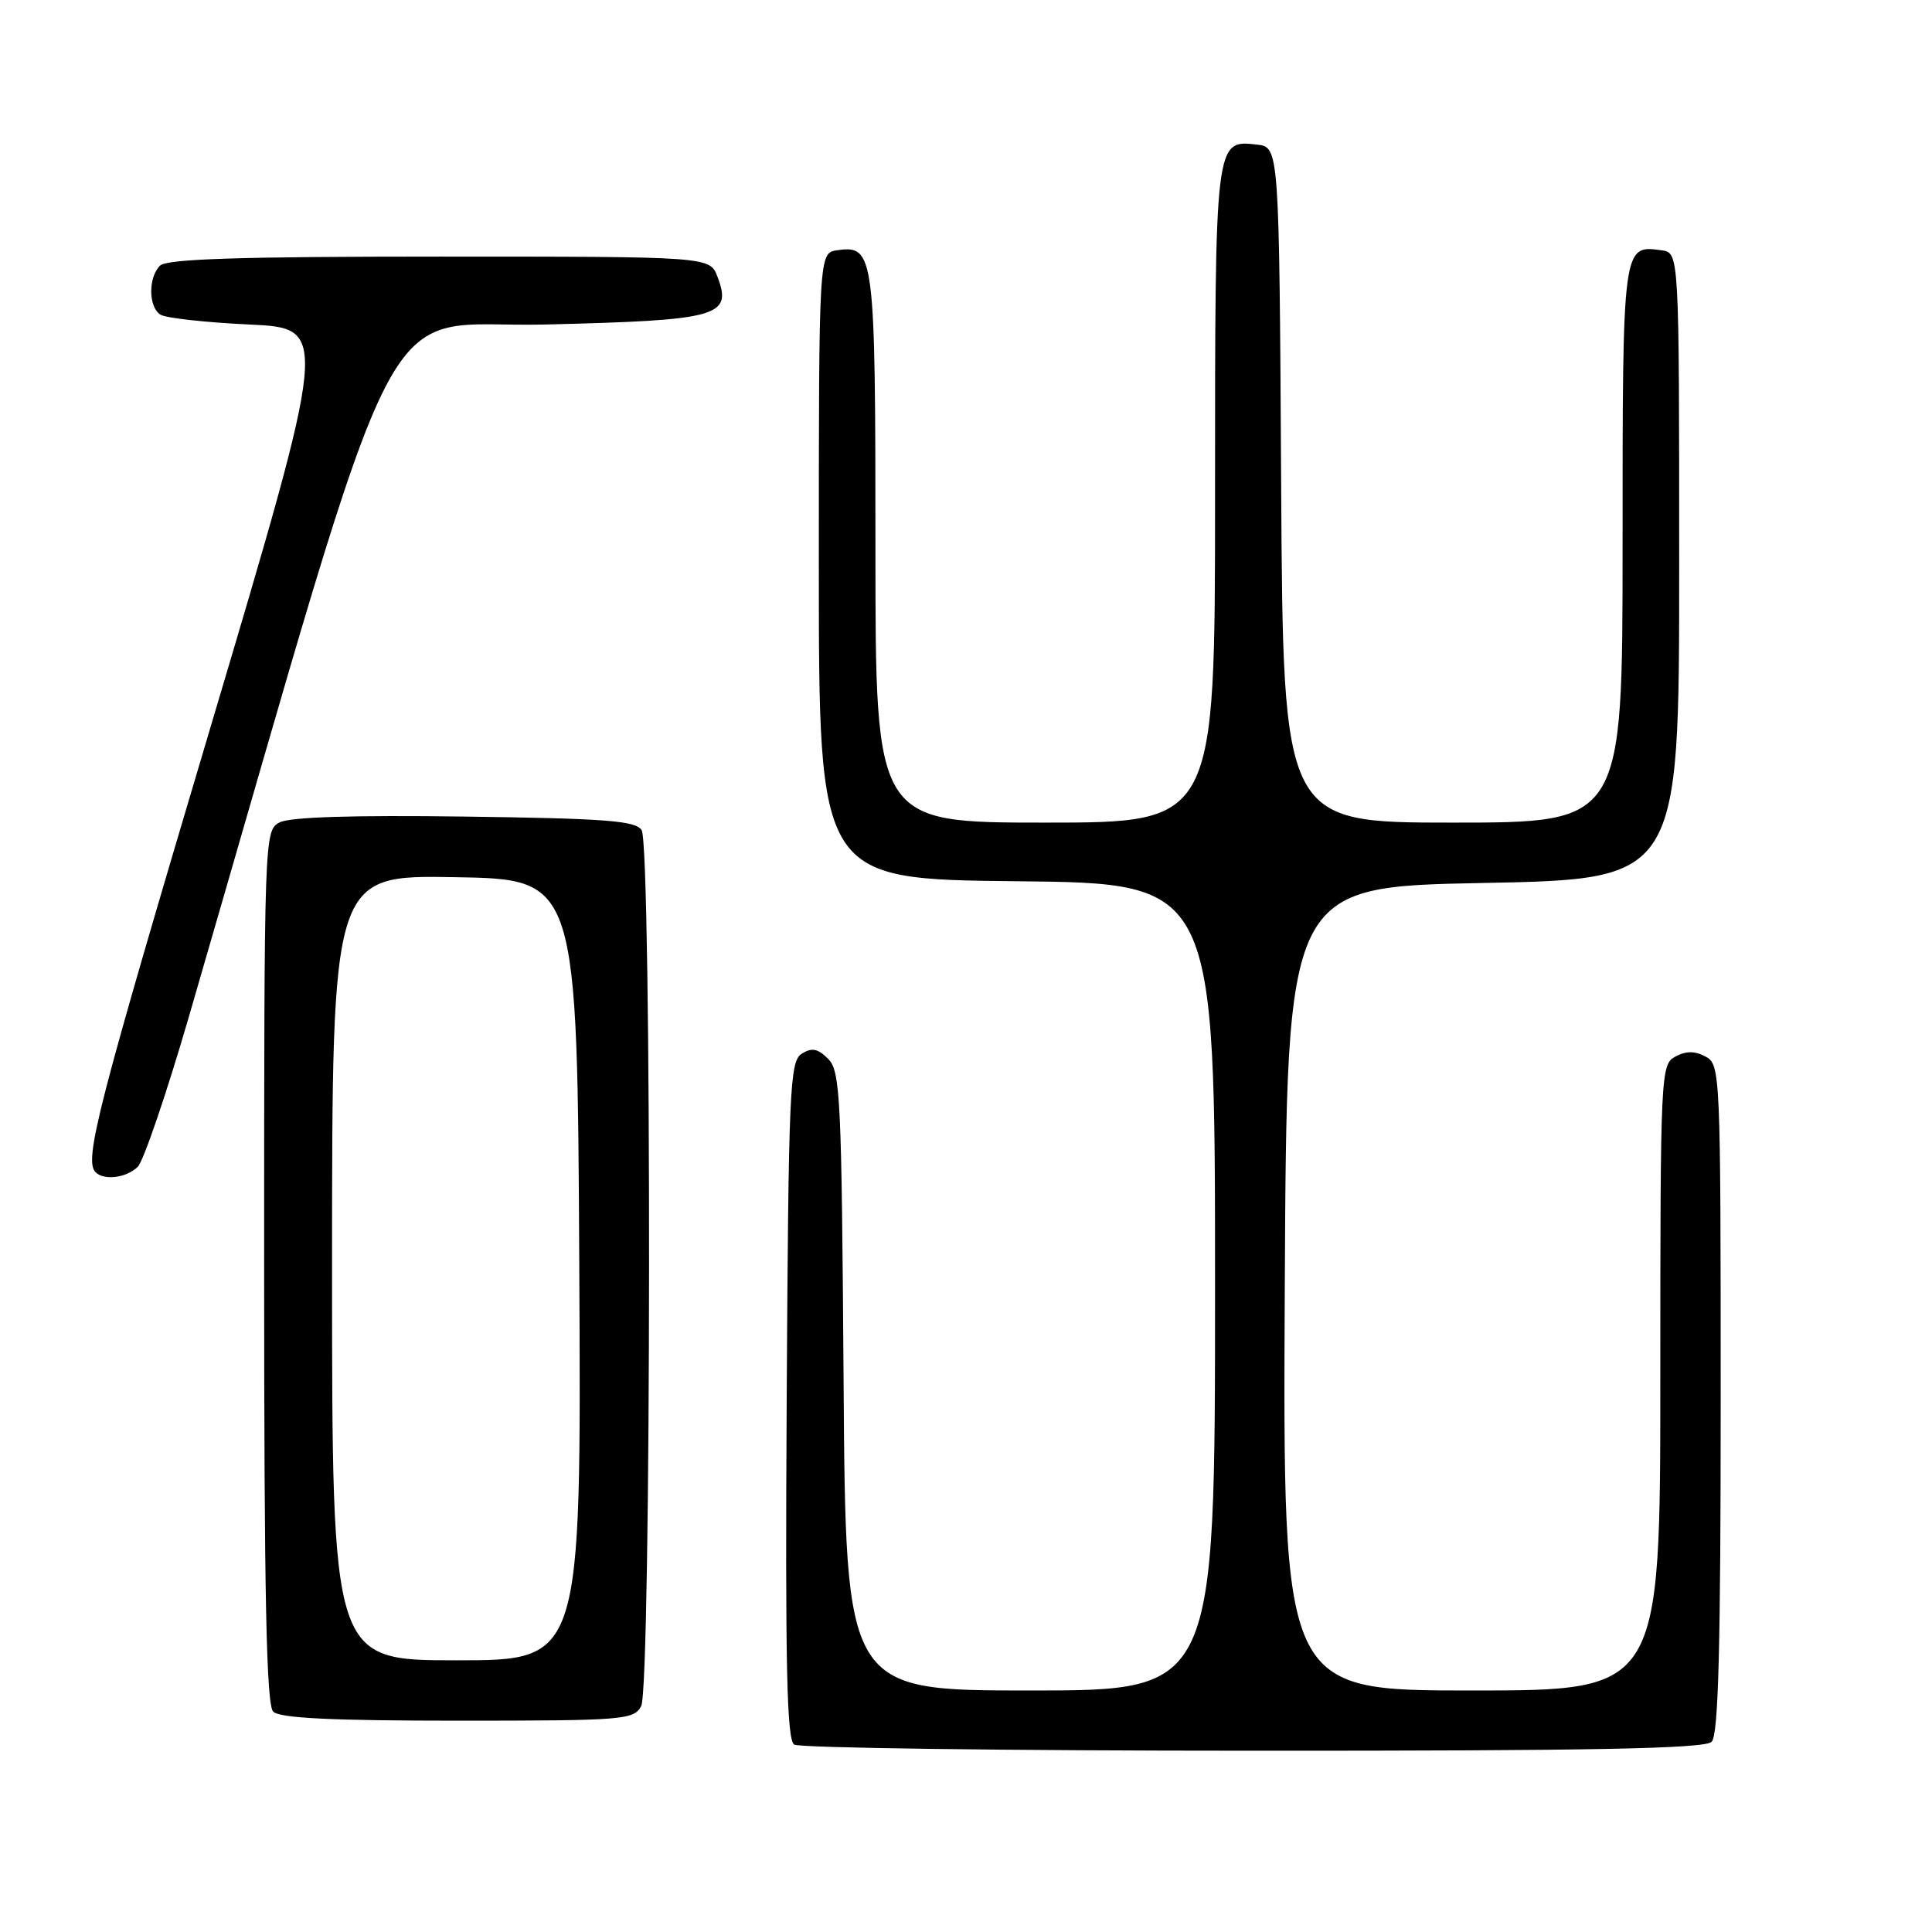 <?xml version="1.0" encoding="UTF-8" standalone="no"?>
<!DOCTYPE svg PUBLIC "-//W3C//DTD SVG 1.1//EN" "http://www.w3.org/Graphics/SVG/1.1/DTD/svg11.dtd" >
<svg xmlns="http://www.w3.org/2000/svg" xmlns:xlink="http://www.w3.org/1999/xlink" version="1.1" viewBox="0 0 256 256">
 <g >
 <path fill="currentColor"
d=" M 226.80 230.80 C 227.70 229.90 228.00 218.43 228.00 185.34 C 228.00 142.09 227.95 141.05 226.00 140.00 C 224.58 139.24 223.42 139.24 222.00 140.00 C 220.05 141.04 220.00 142.09 220.00 182.54 C 220.00 224.00 220.00 224.00 194.99 224.00 C 169.98 224.00 169.98 224.00 170.24 170.75 C 170.50 117.50 170.50 117.50 196.50 117.00 C 222.50 116.50 222.50 116.50 222.50 75.00 C 222.50 33.50 222.50 33.50 220.19 33.17 C 214.99 32.44 215.00 32.37 215.00 72.12 C 215.00 109.00 215.00 109.00 192.51 109.00 C 170.02 109.00 170.02 109.00 169.76 64.25 C 169.50 19.50 169.50 19.50 166.55 19.16 C 160.98 18.53 161.00 18.37 161.00 65.69 C 161.00 109.00 161.00 109.00 138.50 109.00 C 116.00 109.00 116.00 109.00 116.00 72.69 C 116.00 33.57 115.86 32.46 110.94 33.16 C 108.50 33.50 108.50 33.50 108.50 75.00 C 108.50 116.50 108.50 116.50 134.75 116.77 C 161.00 117.03 161.00 117.03 161.00 170.52 C 161.00 224.00 161.00 224.00 136.53 224.00 C 112.06 224.00 112.06 224.00 111.78 183.03 C 111.52 145.41 111.36 141.93 109.73 140.30 C 108.36 138.93 107.57 138.78 106.23 139.63 C 104.64 140.63 104.48 144.29 104.24 185.54 C 104.04 220.74 104.25 230.54 105.24 231.17 C 105.93 231.61 133.30 231.98 166.05 231.98 C 211.05 232.00 225.89 231.71 226.80 230.80 Z  M 84.96 226.07 C 86.31 223.54 86.37 112.13 85.02 110.00 C 84.24 108.75 80.26 108.45 61.57 108.20 C 46.70 108.00 38.38 108.26 37.03 108.98 C 35.02 110.06 35.00 110.78 35.00 167.84 C 35.00 211.43 35.29 225.89 36.20 226.80 C 37.06 227.66 43.90 228.00 60.66 228.00 C 82.64 228.00 83.99 227.89 84.96 226.07 Z  M 18.26 154.60 C 19.02 153.83 22.05 144.95 24.99 134.85 C 54.27 34.09 49.40 43.55 72.25 43.00 C 95.27 42.44 97.07 41.94 95.07 36.67 C 94.05 34.00 94.05 34.00 58.22 34.00 C 31.69 34.00 22.09 34.31 21.20 35.20 C 19.63 36.77 19.66 40.66 21.25 41.69 C 21.94 42.14 27.25 42.73 33.06 43.00 C 43.61 43.50 43.61 43.50 27.85 96.50 C 12.90 146.75 11.09 153.76 12.67 155.33 C 13.80 156.46 16.78 156.07 18.26 154.60 Z  M 44.00 167.98 C 44.00 115.95 44.00 115.95 60.25 116.23 C 76.50 116.50 76.50 116.50 76.76 168.25 C 77.02 220.00 77.02 220.00 60.51 220.00 C 44.00 220.00 44.00 220.00 44.00 167.98 Z "/>
</g>
</svg>